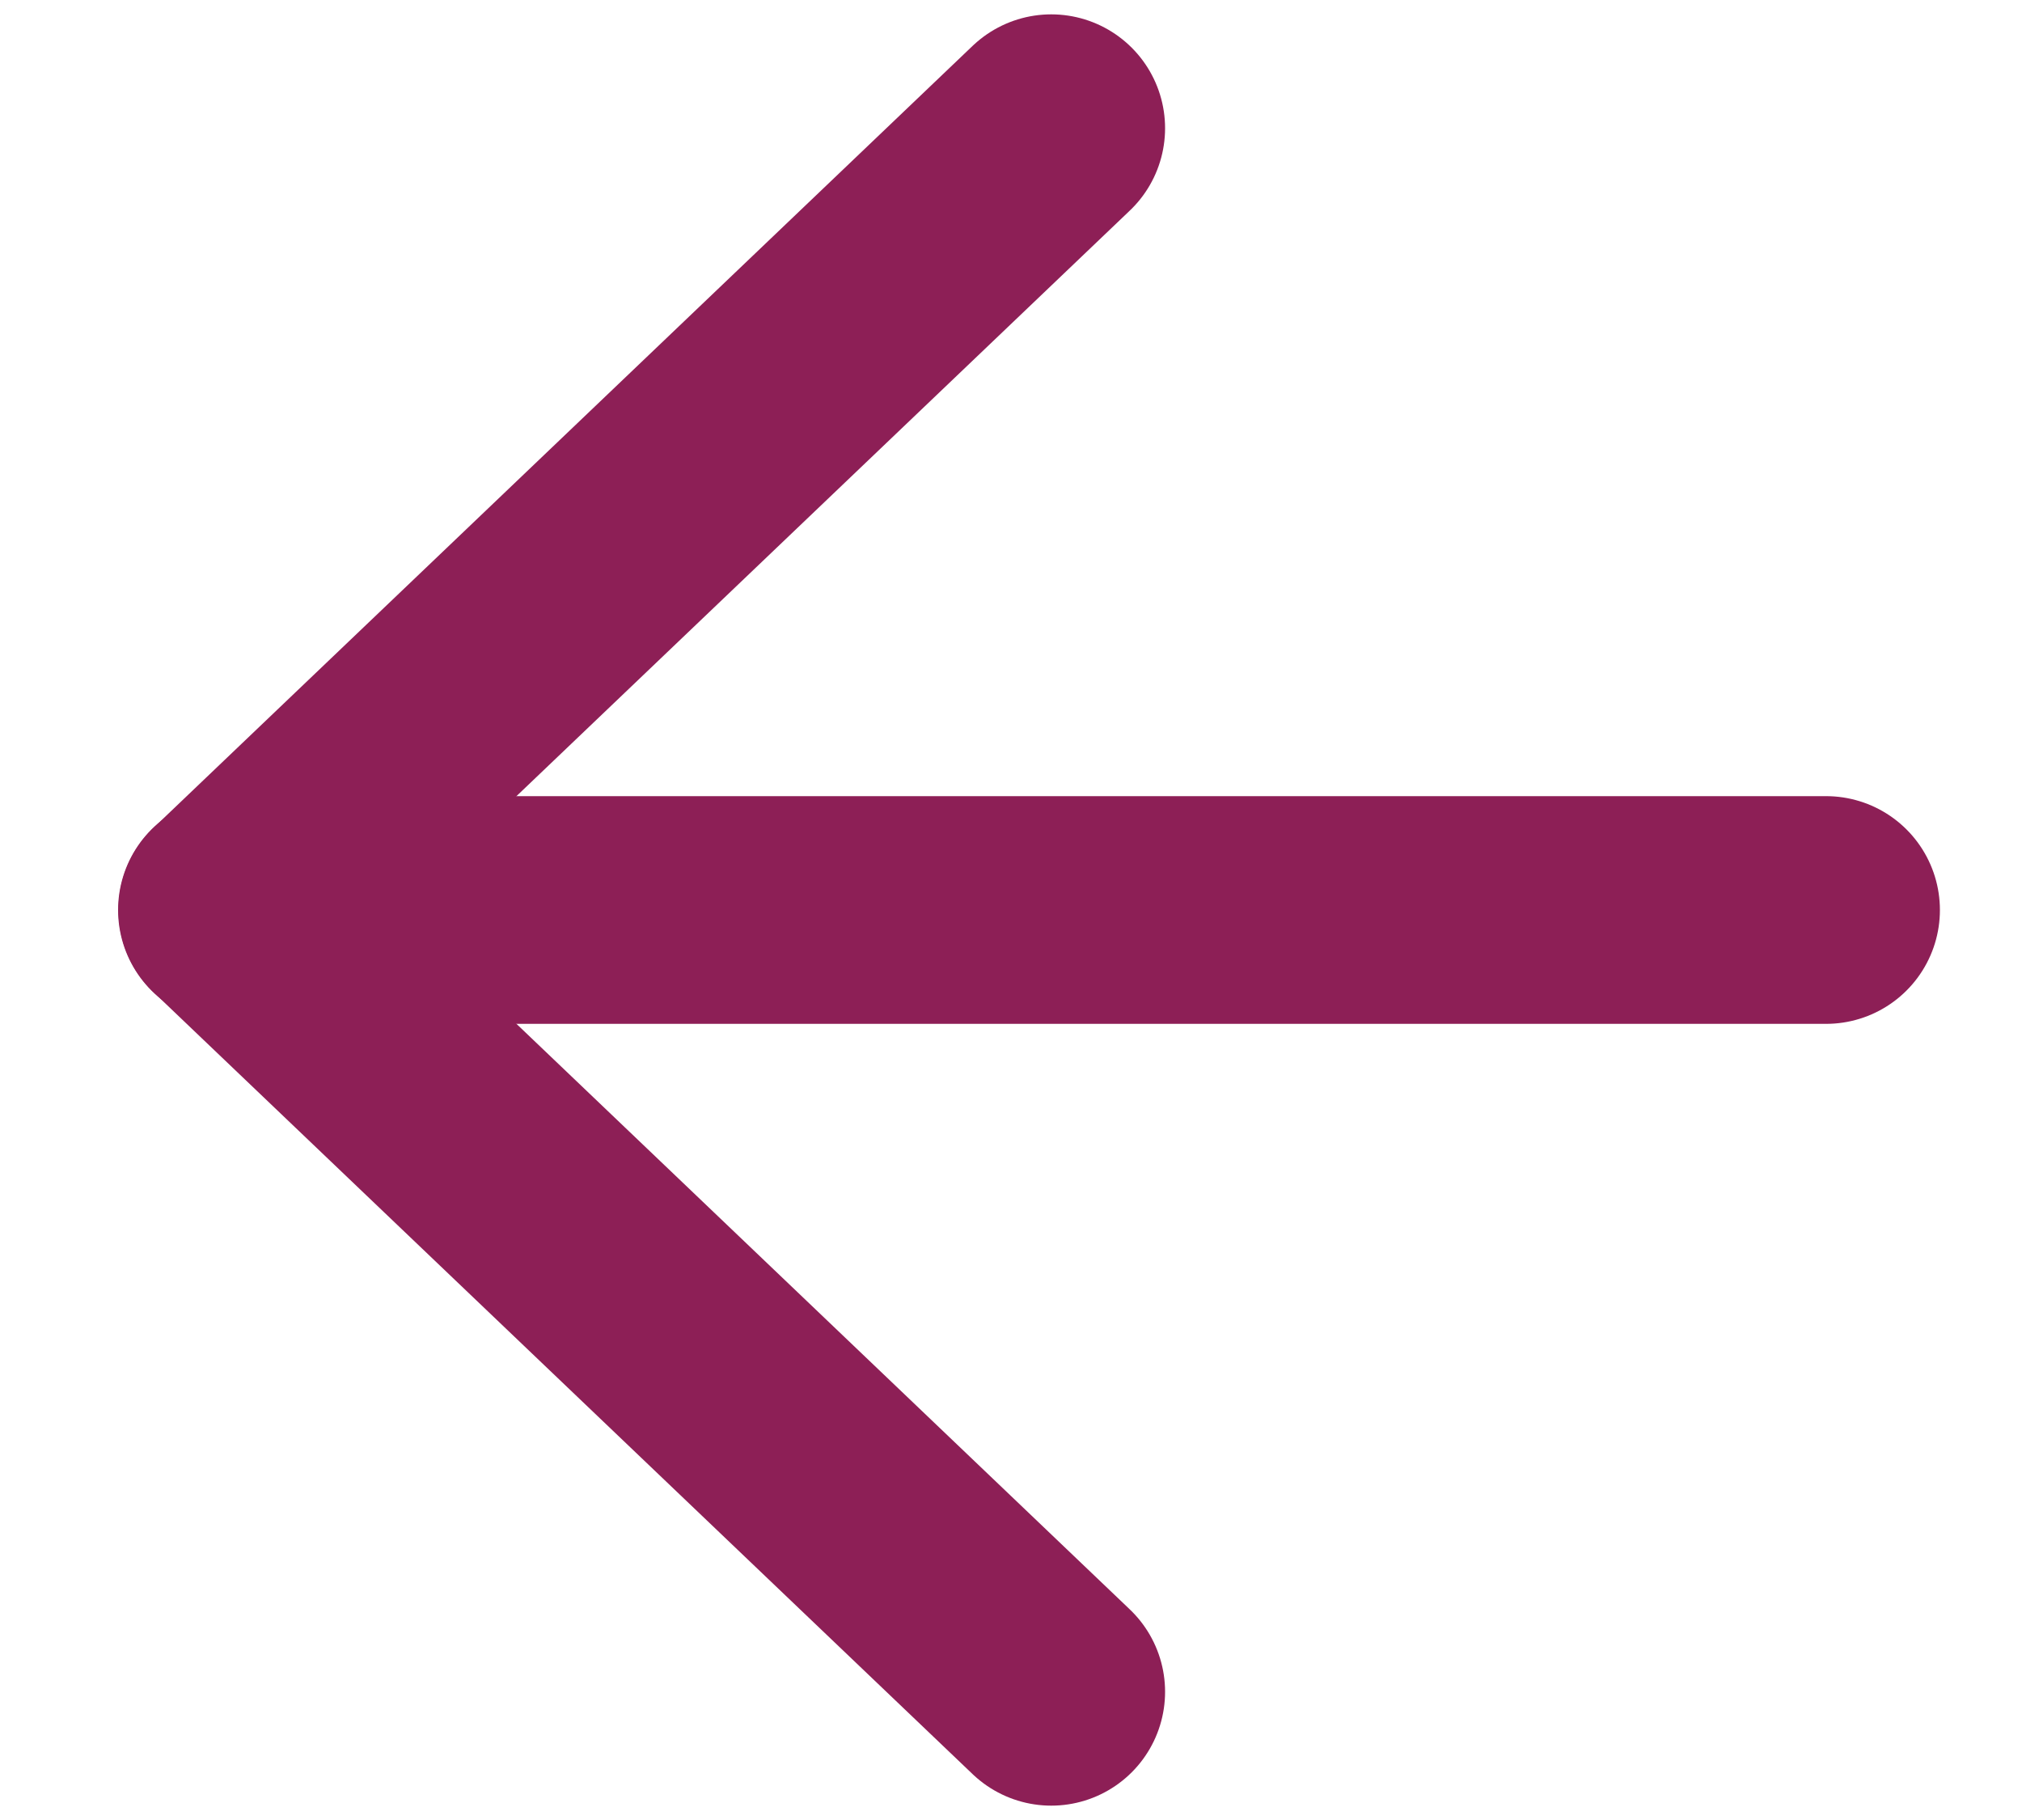 <svg width="10" height="9" viewBox="0 0 10 9" fill="none" xmlns="http://www.w3.org/2000/svg">
<path d="M5.199 0.634L1.149 4.5L5.199 8.366" stroke="#8D1F56" stroke-width="1.126" stroke-linecap="round" stroke-linejoin="round"/>
<path d="M1.147 4.5L9.031 4.5" stroke="#8D1F56" stroke-width="1.126" stroke-linecap="round" stroke-linejoin="round"/>
</svg>
